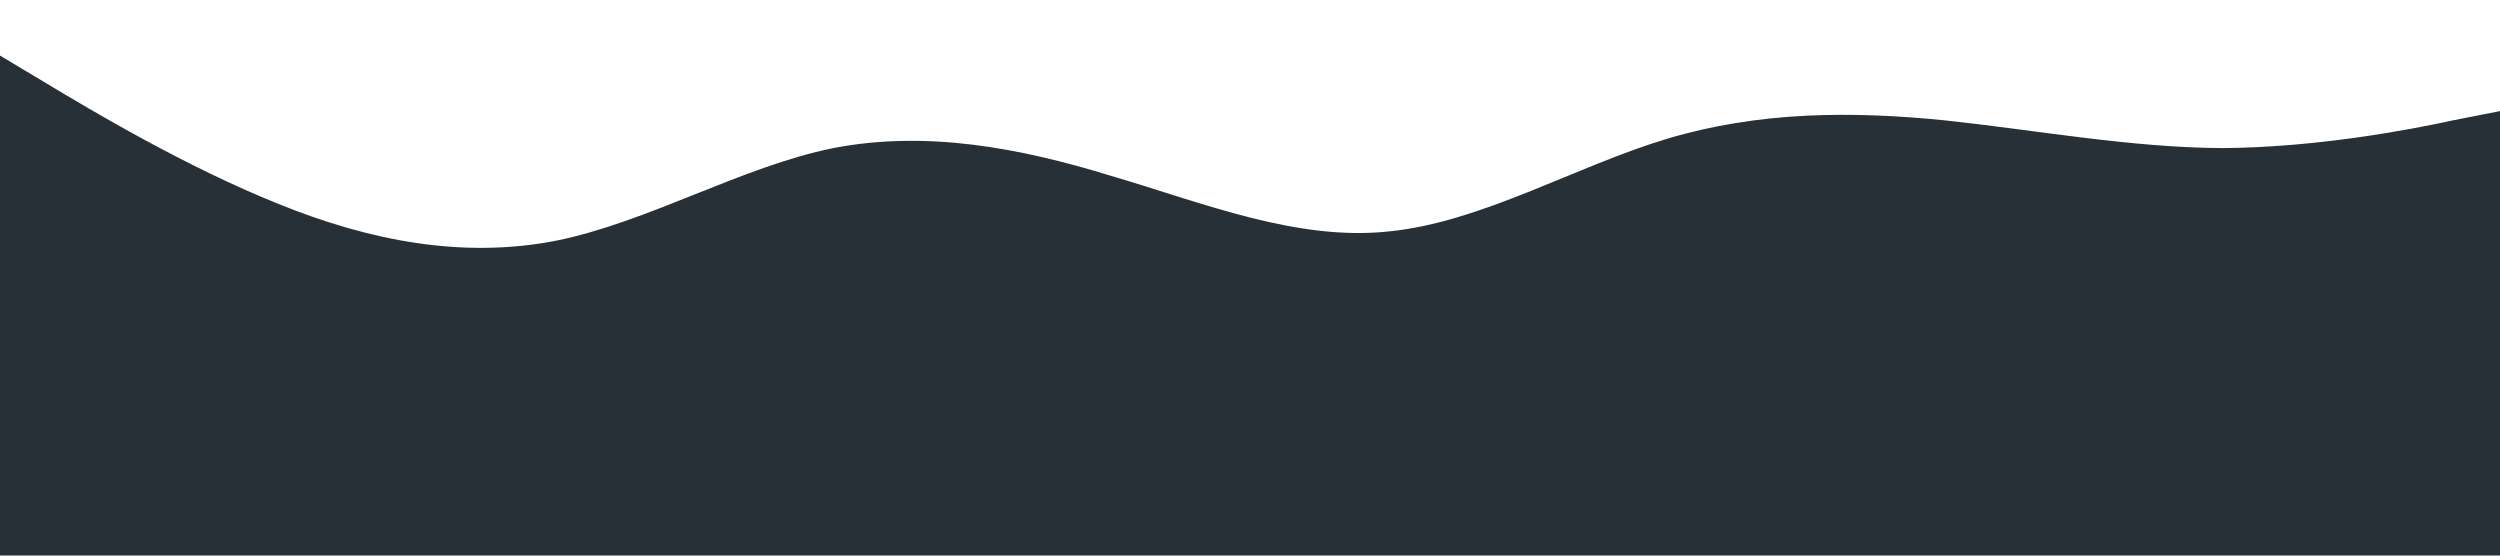 <?xml version="1.0" standalone="no"?><svg xmlns="http://www.w3.org/2000/svg" viewBox="0 0 1440 320"><path fill="#273036" fill-opacity="1" d="M0,32L26.7,48C53.3,64,107,96,160,117.3C213.3,139,267,149,320,138.7C373.3,128,427,96,480,85.3C533.3,75,587,85,640,101.3C693.3,117,747,139,800,133.3C853.3,128,907,96,960,80C1013.3,64,1067,64,1120,69.3C1173.3,75,1227,85,1280,85.3C1333.3,85,1387,75,1413,69.3L1440,64L1440,320L1413.3,320C1386.7,320,1333,320,1280,320C1226.7,320,1173,320,1120,320C1066.7,320,1013,320,960,320C906.7,320,853,320,800,320C746.7,320,693,320,640,320C586.7,320,533,320,480,320C426.7,320,373,320,320,320C266.7,320,213,320,160,320C106.7,320,53,320,27,320L0,320Z"></path></svg>